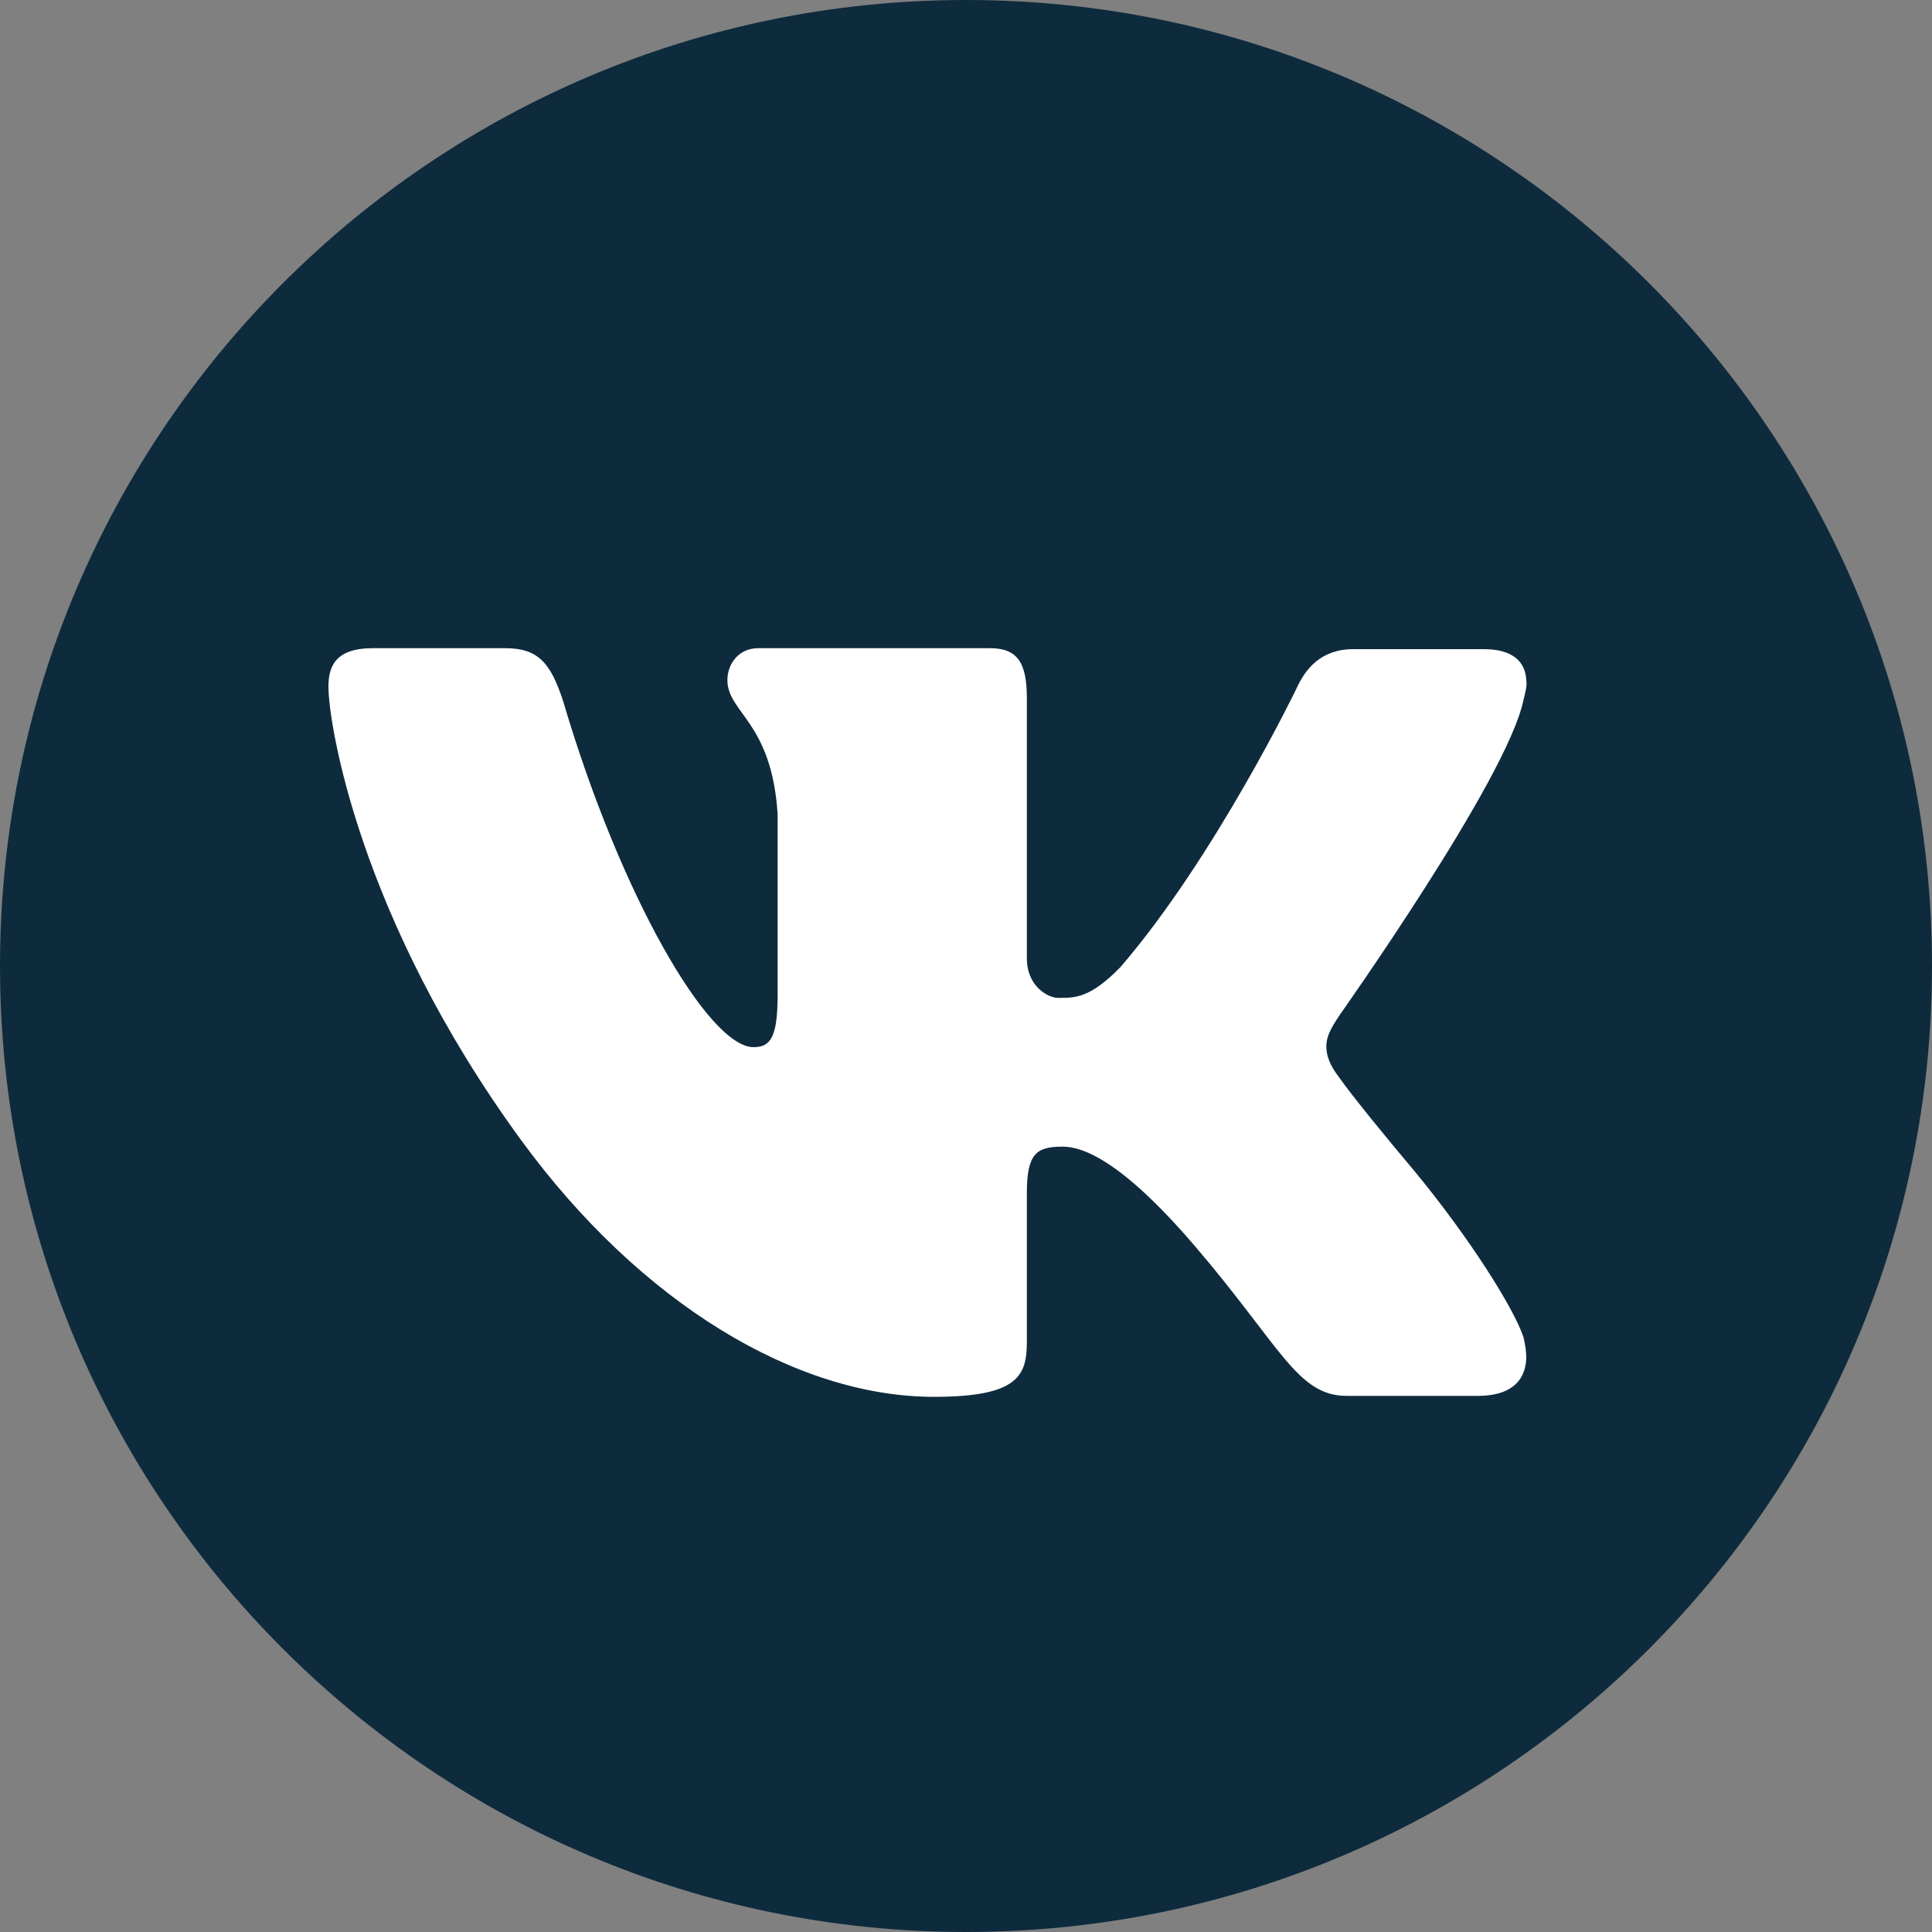 <?xml version="1.0" encoding="utf-8"?>
<!-- Generator: Adobe Illustrator 22.0.0, SVG Export Plug-In . SVG Version: 6.00 Build 0)  -->
<svg version="1.1" id="Layer_1" xmlns="http://www.w3.org/2000/svg" xmlns:xlink="http://www.w3.org/1999/xlink" x="0px" y="0px"
	 viewBox="0 0 200 200" style="enable-background:new 0 0 200 200;" xml:space="preserve">
<rect x="0" y="0" width="200" height="200" fill="#808080" stroke="none"/>
<style type="text/css">
	.st0{fill:#0E2B3D;}
	.st1{fill:#FFFFFF;}
</style>
<path class="st0" d="M100,0c55.2,0,100,44.8,100,100s-44.8,100-100,100S0,155.2,0,100S44.8,0,100,0z"/>
<path class="st1" d="M157.7,72.5c0.2-0.8,0.4-1.5,0.3-2.1c-0.1-1.9-1.4-3.2-4.4-3.2h-13.5c-3.4,0-5,2.1-5.9,4.1
	c0,0-8.4,17.4-18.2,28.8c-3.2,3.3-4.8,3.2-6.5,3.2c-0.9,0-3.2-1.1-3.2-4.1V72.3c0-3.6-0.9-5.2-3.8-5.2h-24c-2.1,0-3.2,1.7-3.2,3.3
	c0,3.4,4.6,4.3,5.2,13.9V103c0,4.5-0.8,5.4-2.5,5.4c-4.6,0-13.7-15.5-19.7-35.8c-1.3-4-2.6-5.5-6-5.5H38.6c-3.9,0-4.6,1.9-4.6,4
	c0,3.7,3.1,23.9,20,47c12.3,16.8,28.4,26.5,42.7,26.5c8.7,0,9.6-2.2,9.6-5.7v-15.4c0-4.1,1-4.8,3.7-4.8c2,0,6,1.3,13.7,10.3
	c8.9,10.4,10.6,15.5,15.7,15.5H153c3.1,0,4.9-1.3,5-3.9c0-0.7-0.1-1.4-0.3-2.2c-1-3-5.6-10.3-11.3-17.2c-3.2-3.8-6.3-7.6-7.8-9.7
	c-1-1.3-1.3-2.3-1.3-3.2c0-1,0.5-1.9,1.3-3.1C138.5,105.3,156,80.7,157.7,72.5z"/>
</svg>
